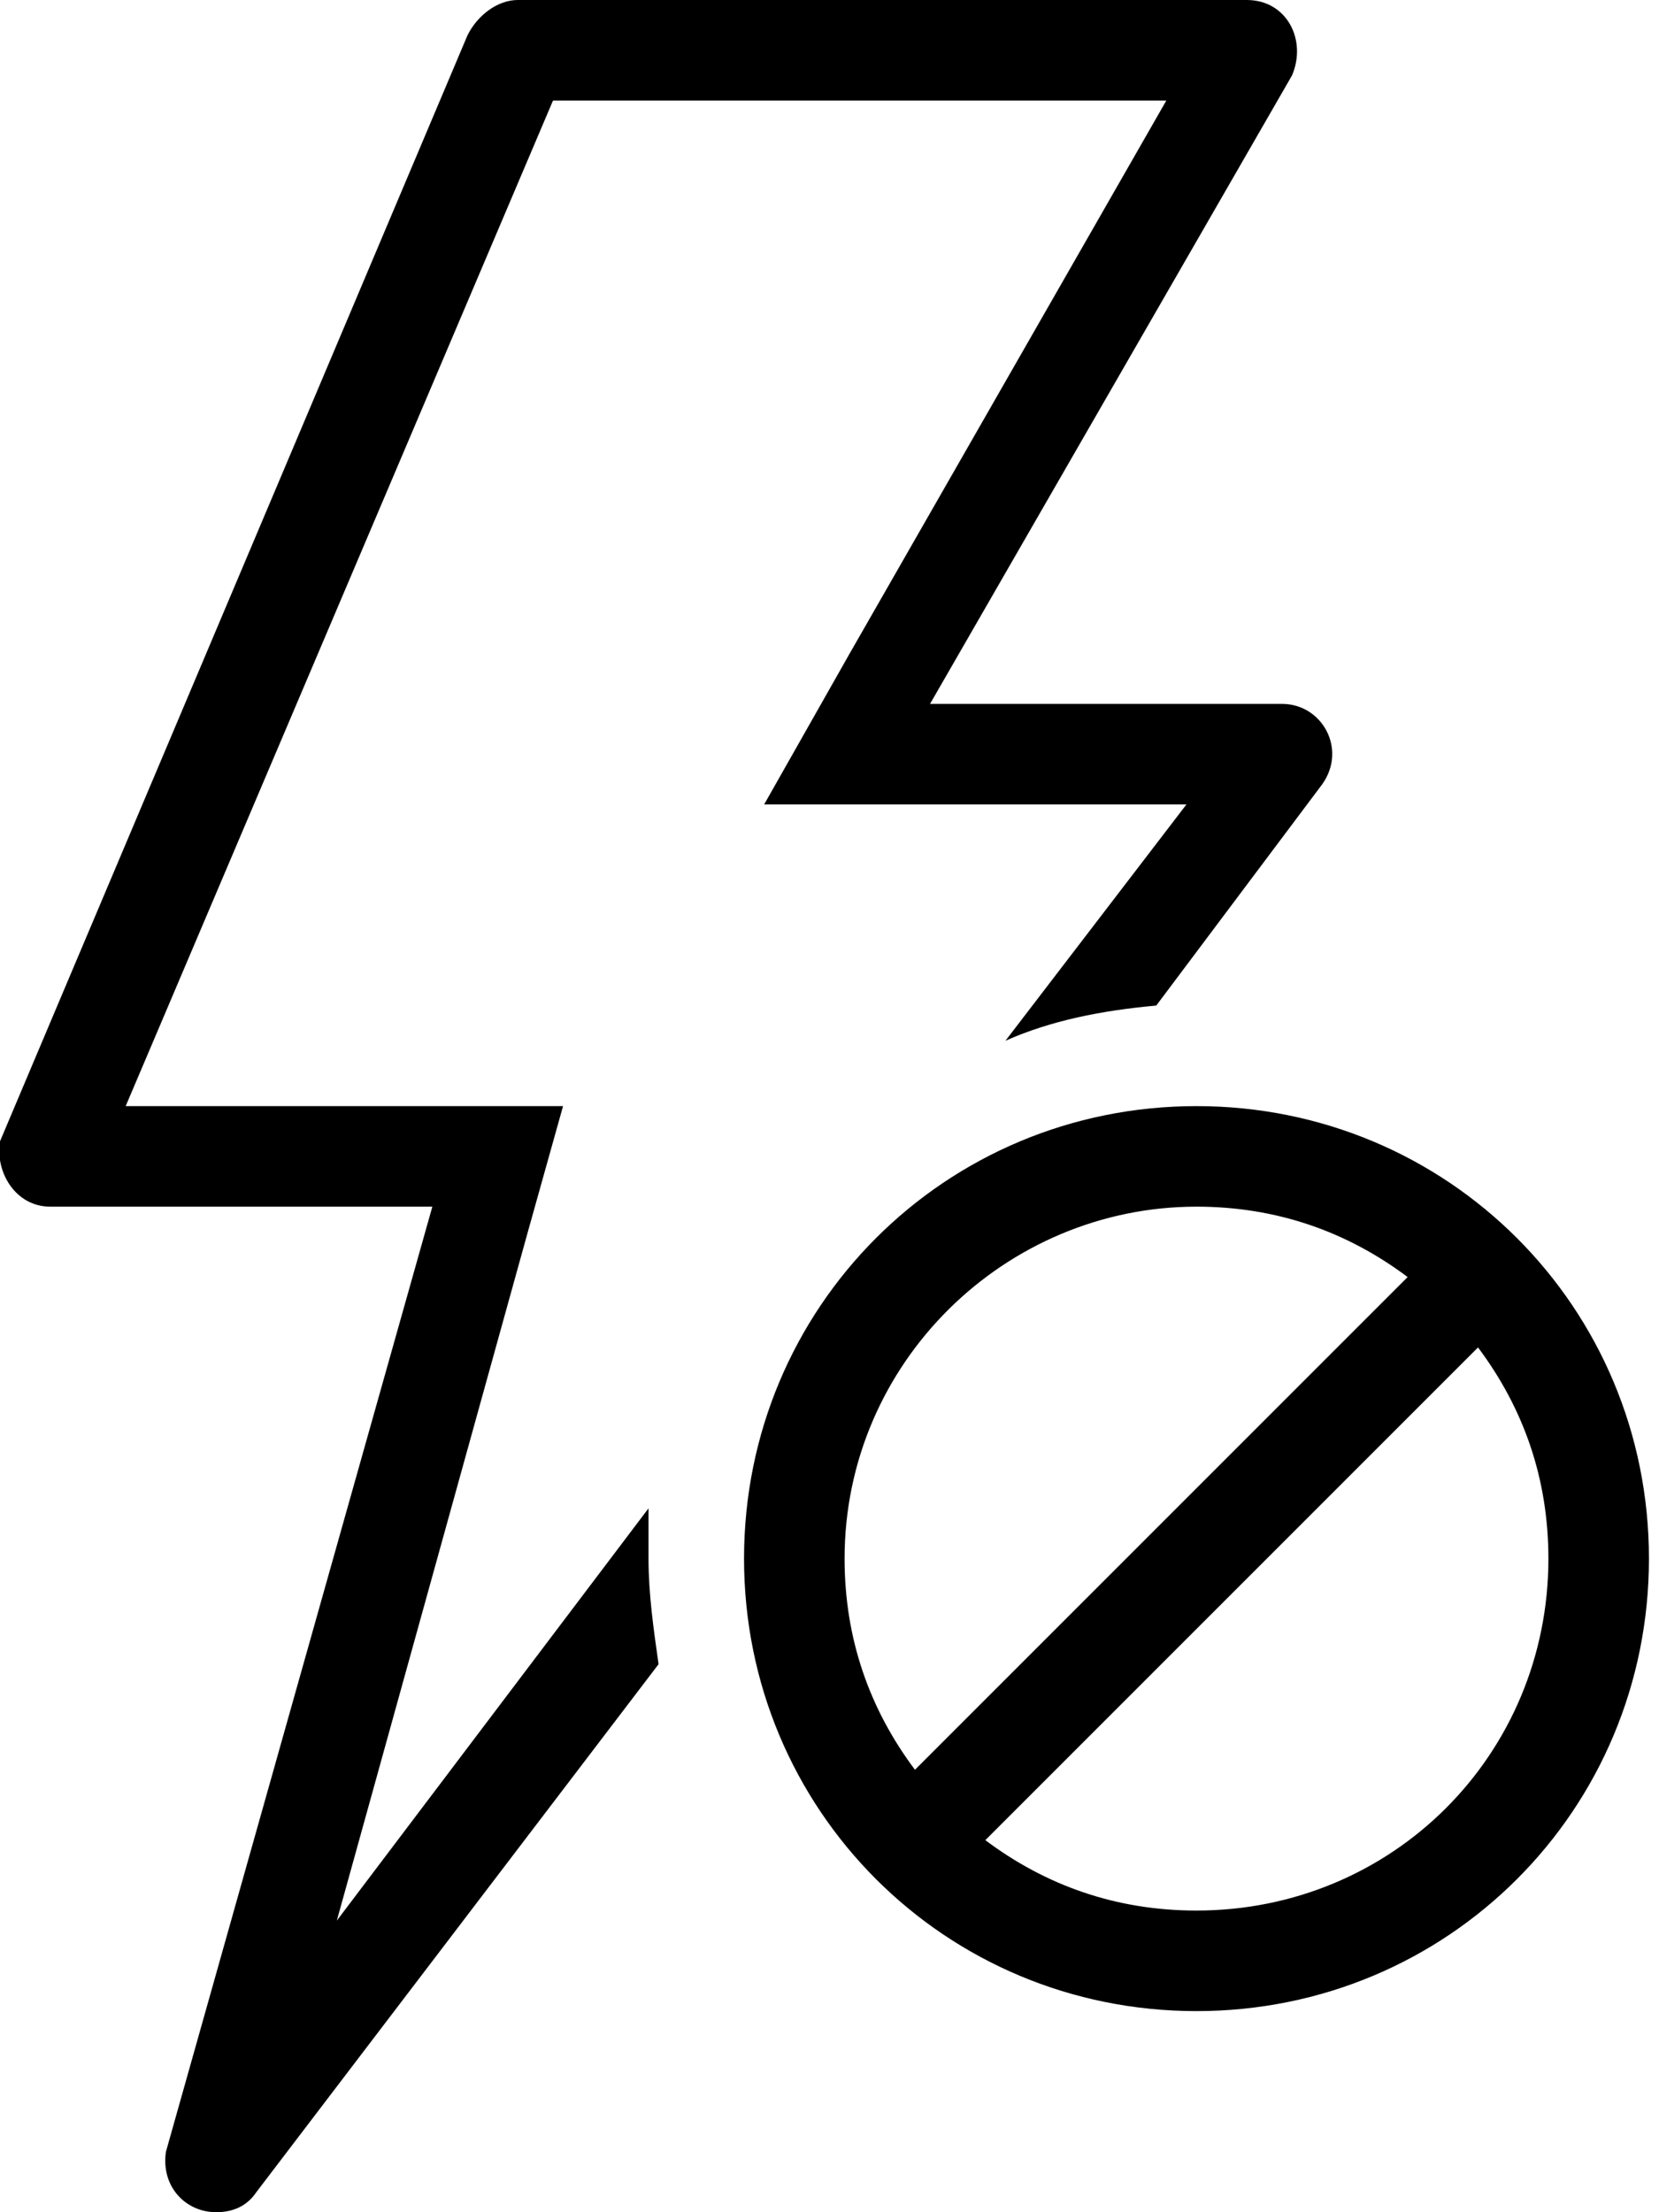 <?xml version="1.0" encoding="utf-8"?>
<!-- Generator: Adobe Illustrator 18.0.0, SVG Export Plug-In . SVG Version: 6.00 Build 0)  -->
<!DOCTYPE svg PUBLIC "-//W3C//DTD SVG 1.1//EN" "http://www.w3.org/Graphics/SVG/1.1/DTD/svg11.dtd">
<svg version="1.1" id="Layer_1" xmlns="http://www.w3.org/2000/svg" xmlns:xlink="http://www.w3.org/1999/xlink" x="0px" y="0px"
	 viewBox="0 0 33 44" enable-background="new 0 0 33 44" xml:space="preserve">
<g id="flash-offsvg">
	<path id="path-1" d="M23.8,40c-5,0-9-4-9-9s4-9,9-9c5,0,9,4,9,9S28.8,40,23.8,40z M16.8,31c0,1.6,0.5,3,1.4,4.2l9.8-9.8
		c-1.2-0.9-2.6-1.4-4.2-1.4C20,24,16.8,27.1,16.8,31z M29.4,26.8l-9.8,9.8c1.2,0.9,2.6,1.4,4.2,1.4c3.9,0,7-3.1,7-7
		C30.8,29.4,30.3,28,29.4,26.8z M23,20c-1.1,0.1-2.1,0.3-3,0.7l3.6-4.7h-5h-3.4l1.7-3l6.3-11H11L2.5,22h6.1h2.6l-0.7,2.5L6.7,38.2
		l6.2-8.2c0,0.3,0,0.6,0,1c0,0.7,0.1,1.4,0.2,2.1l-8,10.5C4.9,43.9,4.6,44,4.3,44c-0.6,0-1.1-0.5-1-1.2L8.6,24H1
		c-0.7,0-1.1-0.7-1-1.3l9.3-22C9.5,0.3,9.9,0,10.3,0h14.5c0.8,0,1.2,0.8,0.9,1.5L18.5,14h7c0.8,0,1.3,0.9,0.8,1.6L23,20z"/>
</g>
</svg>
